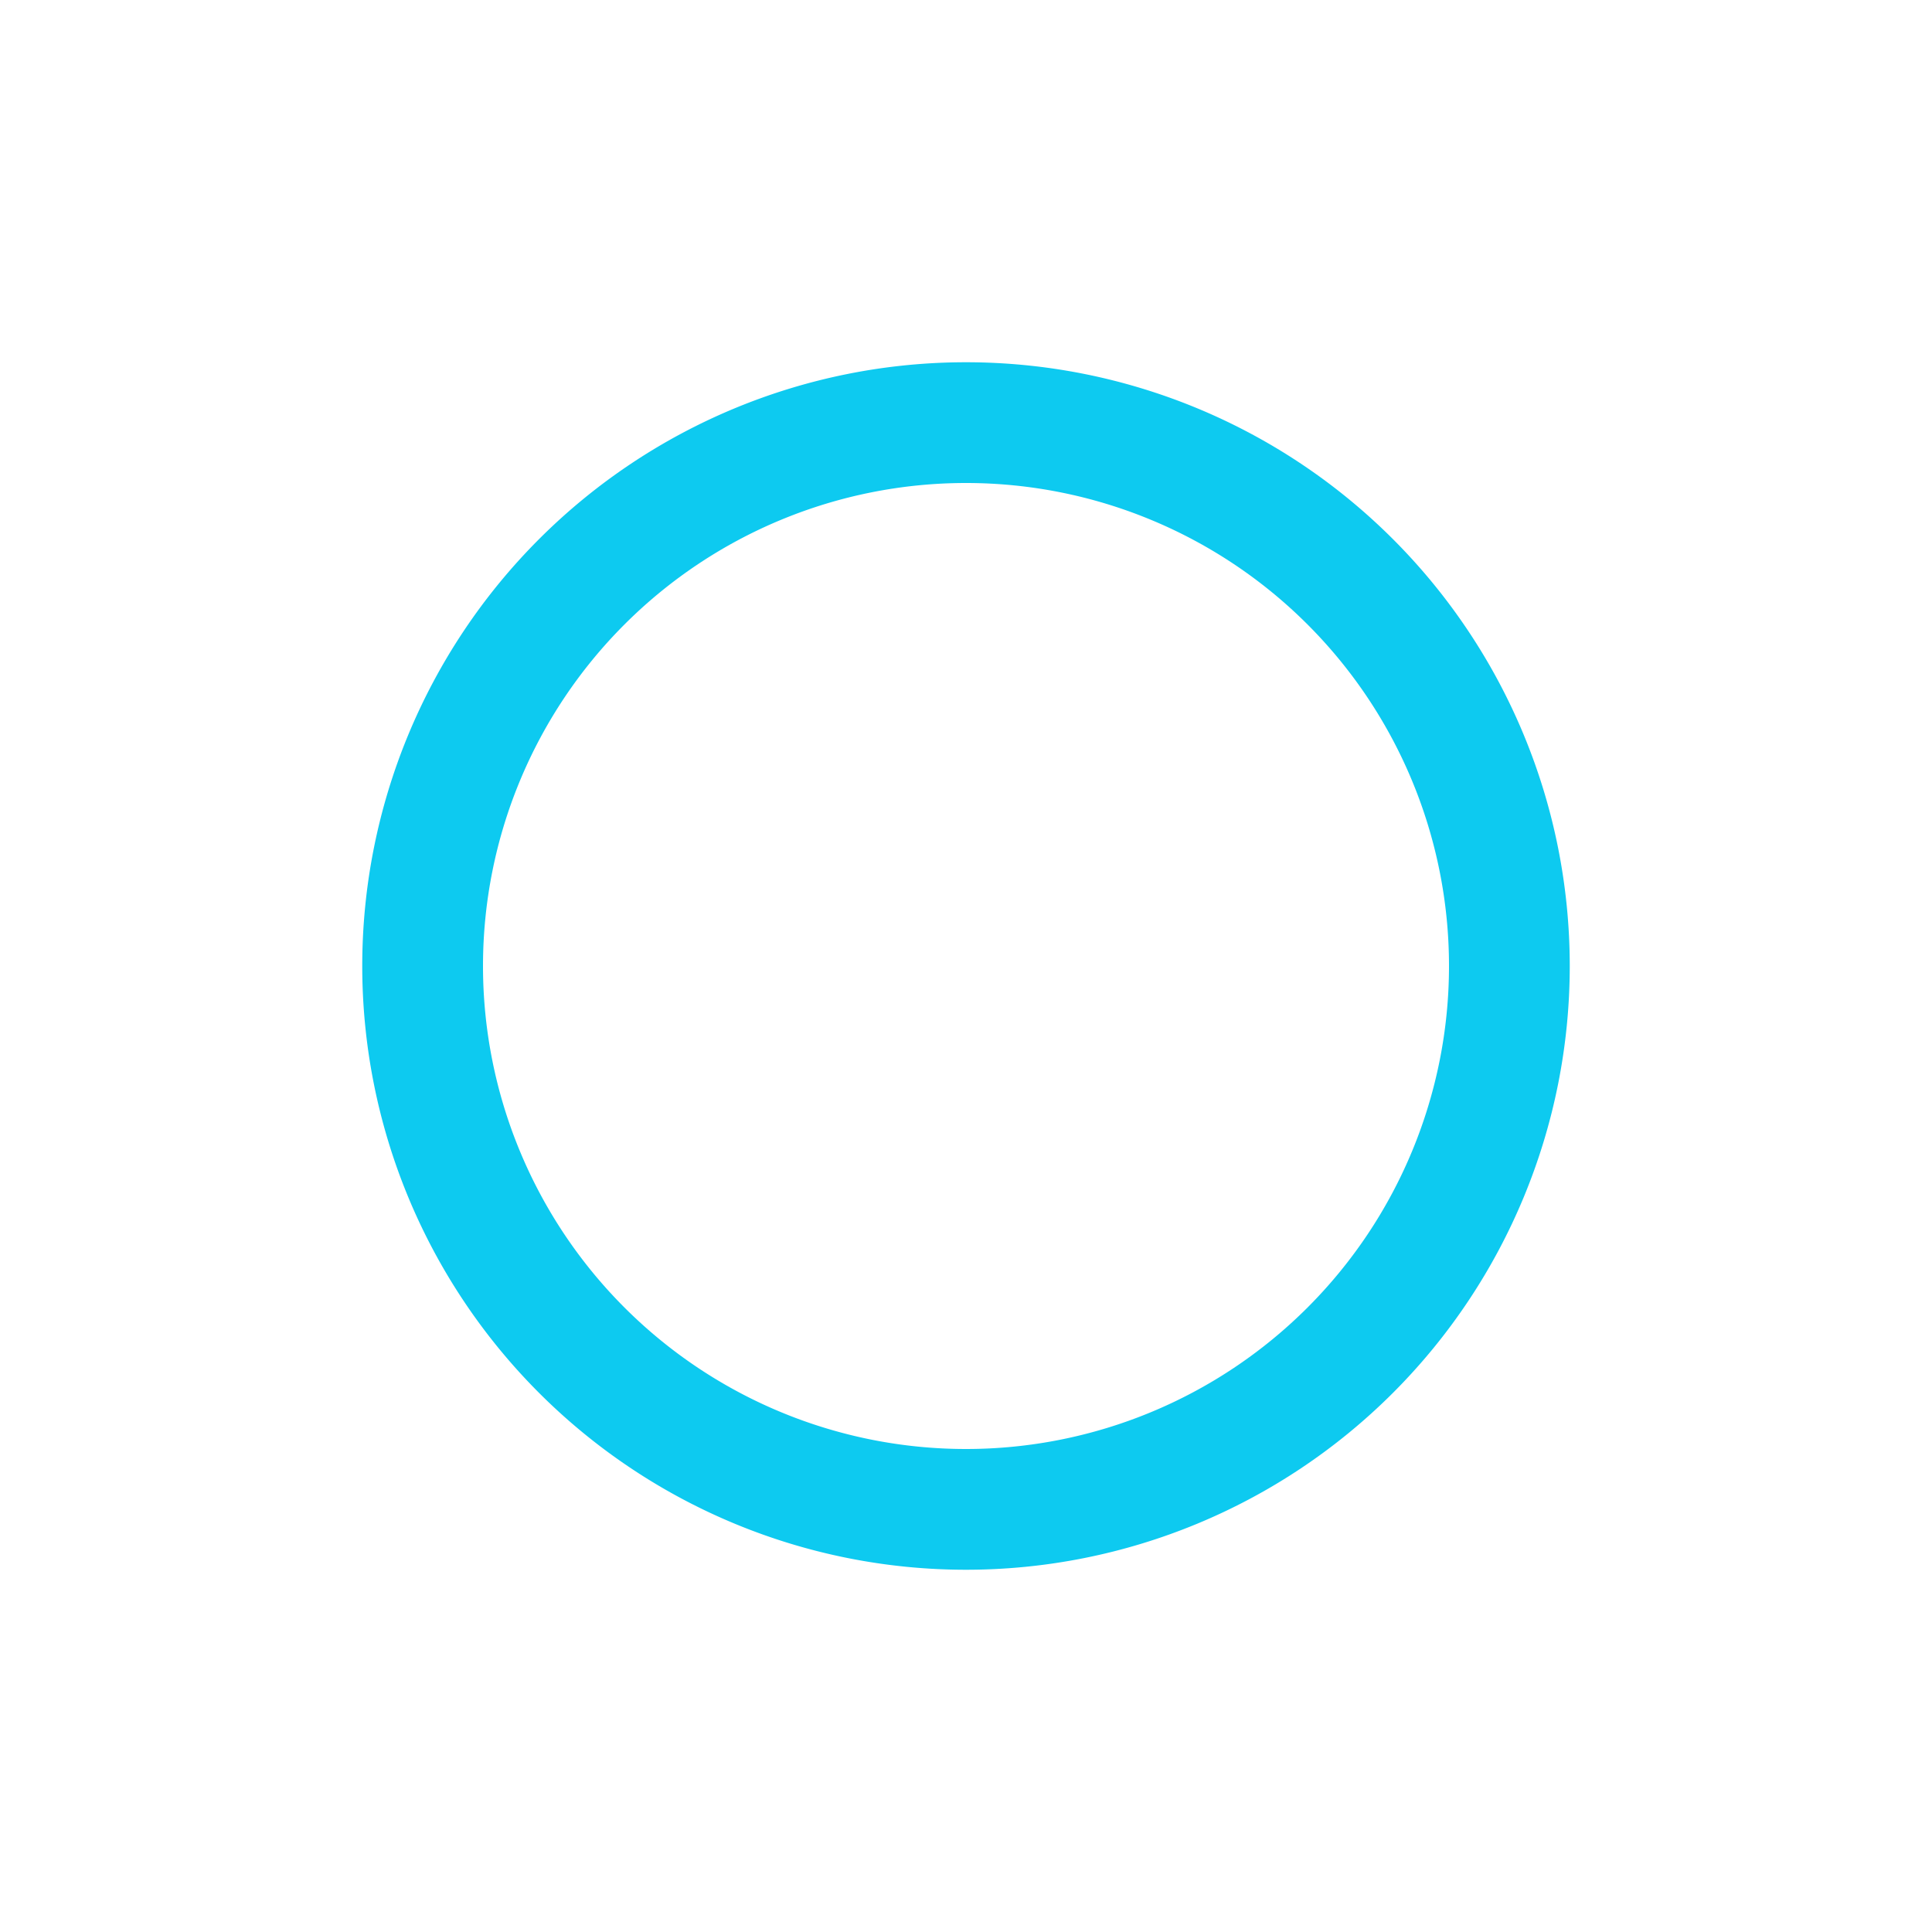 <svg xmlns="http://www.w3.org/2000/svg" width="16" height="16" fill="#0dcaf0" class="bi bi-record" viewBox="0 0 16 16">
  <path d="M8 12a4 4 0 1 1 0-8 4 4 0 0 1 0 8m0 1A5 5 0 1 0 8 3a5 5 0 0 0 0 10"/>
</svg>